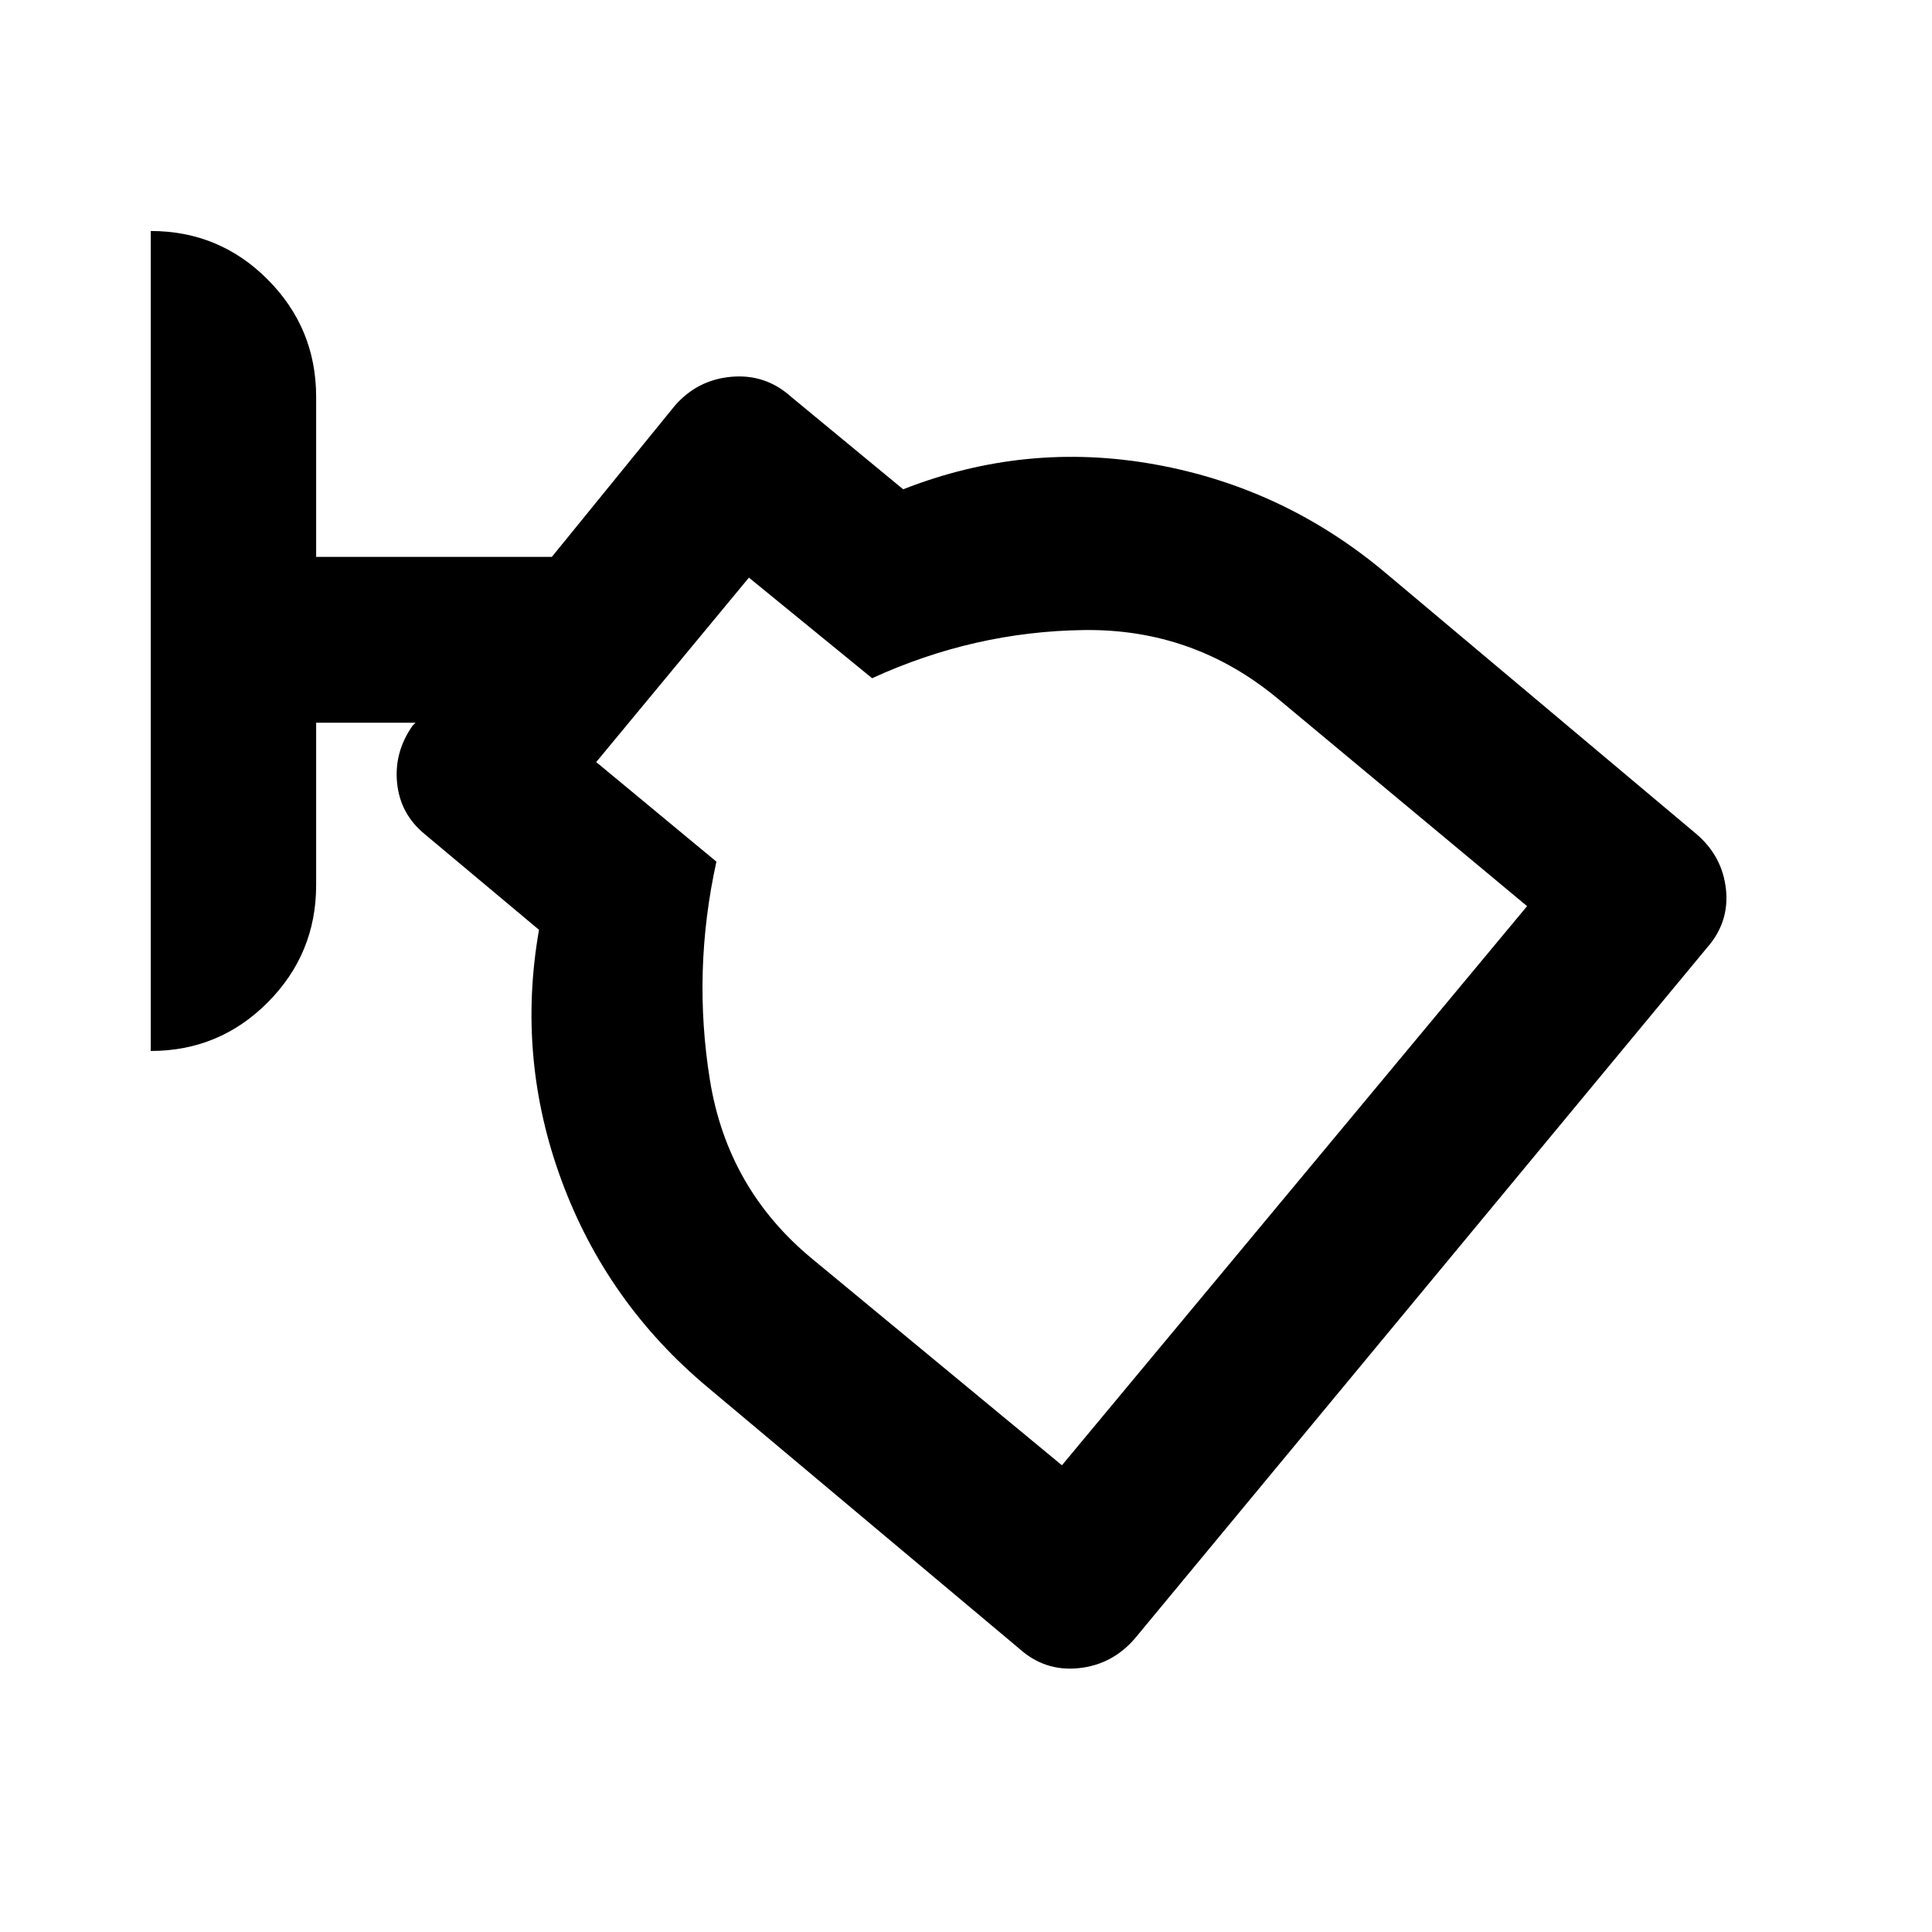 <svg xmlns="http://www.w3.org/2000/svg" height="24" viewBox="0 -960 960 960" width="24"><path d="M564.09-146.06q-11.24 13.21-28.08 14.96-16.84 1.75-29.58-9.73L351.7-270.61q-50.18-41.93-72.63-102.71-22.46-60.77-11.24-124.66l-56.66-47.43q-12.24-10-13.84-25.37-1.61-15.37 7.65-28.61l1.5-1.5h-49.39v80.69q0 34.11-24.04 58.27-24.03 24.15-58.14 24.15v-407.44q34.11 0 58.14 24.15 24.04 24.16 24.04 58.27v79.5h117.13l61-75q11.24-12.98 28.2-14.48 16.97-1.5 29.71 9.98l55.65 45.93q60.92-23.93 125.18-12.35 64.26 11.59 114.67 54.02l154.5 129.79q12.74 11 14.49 27.34 1.75 16.35-9.49 29.07L564.09-146.06Zm-36.42-85.85L758.8-509.74 635.11-612.7q-41.96-34.95-96.51-34.23-54.56.71-105.25 23.93l-61.22-49.98-75.87 91.65 59.72 49.48q-11.98 54.44-3.21 108.61t50.97 88.89l123.93 102.44Zm-.02-220.66Z"/></svg>